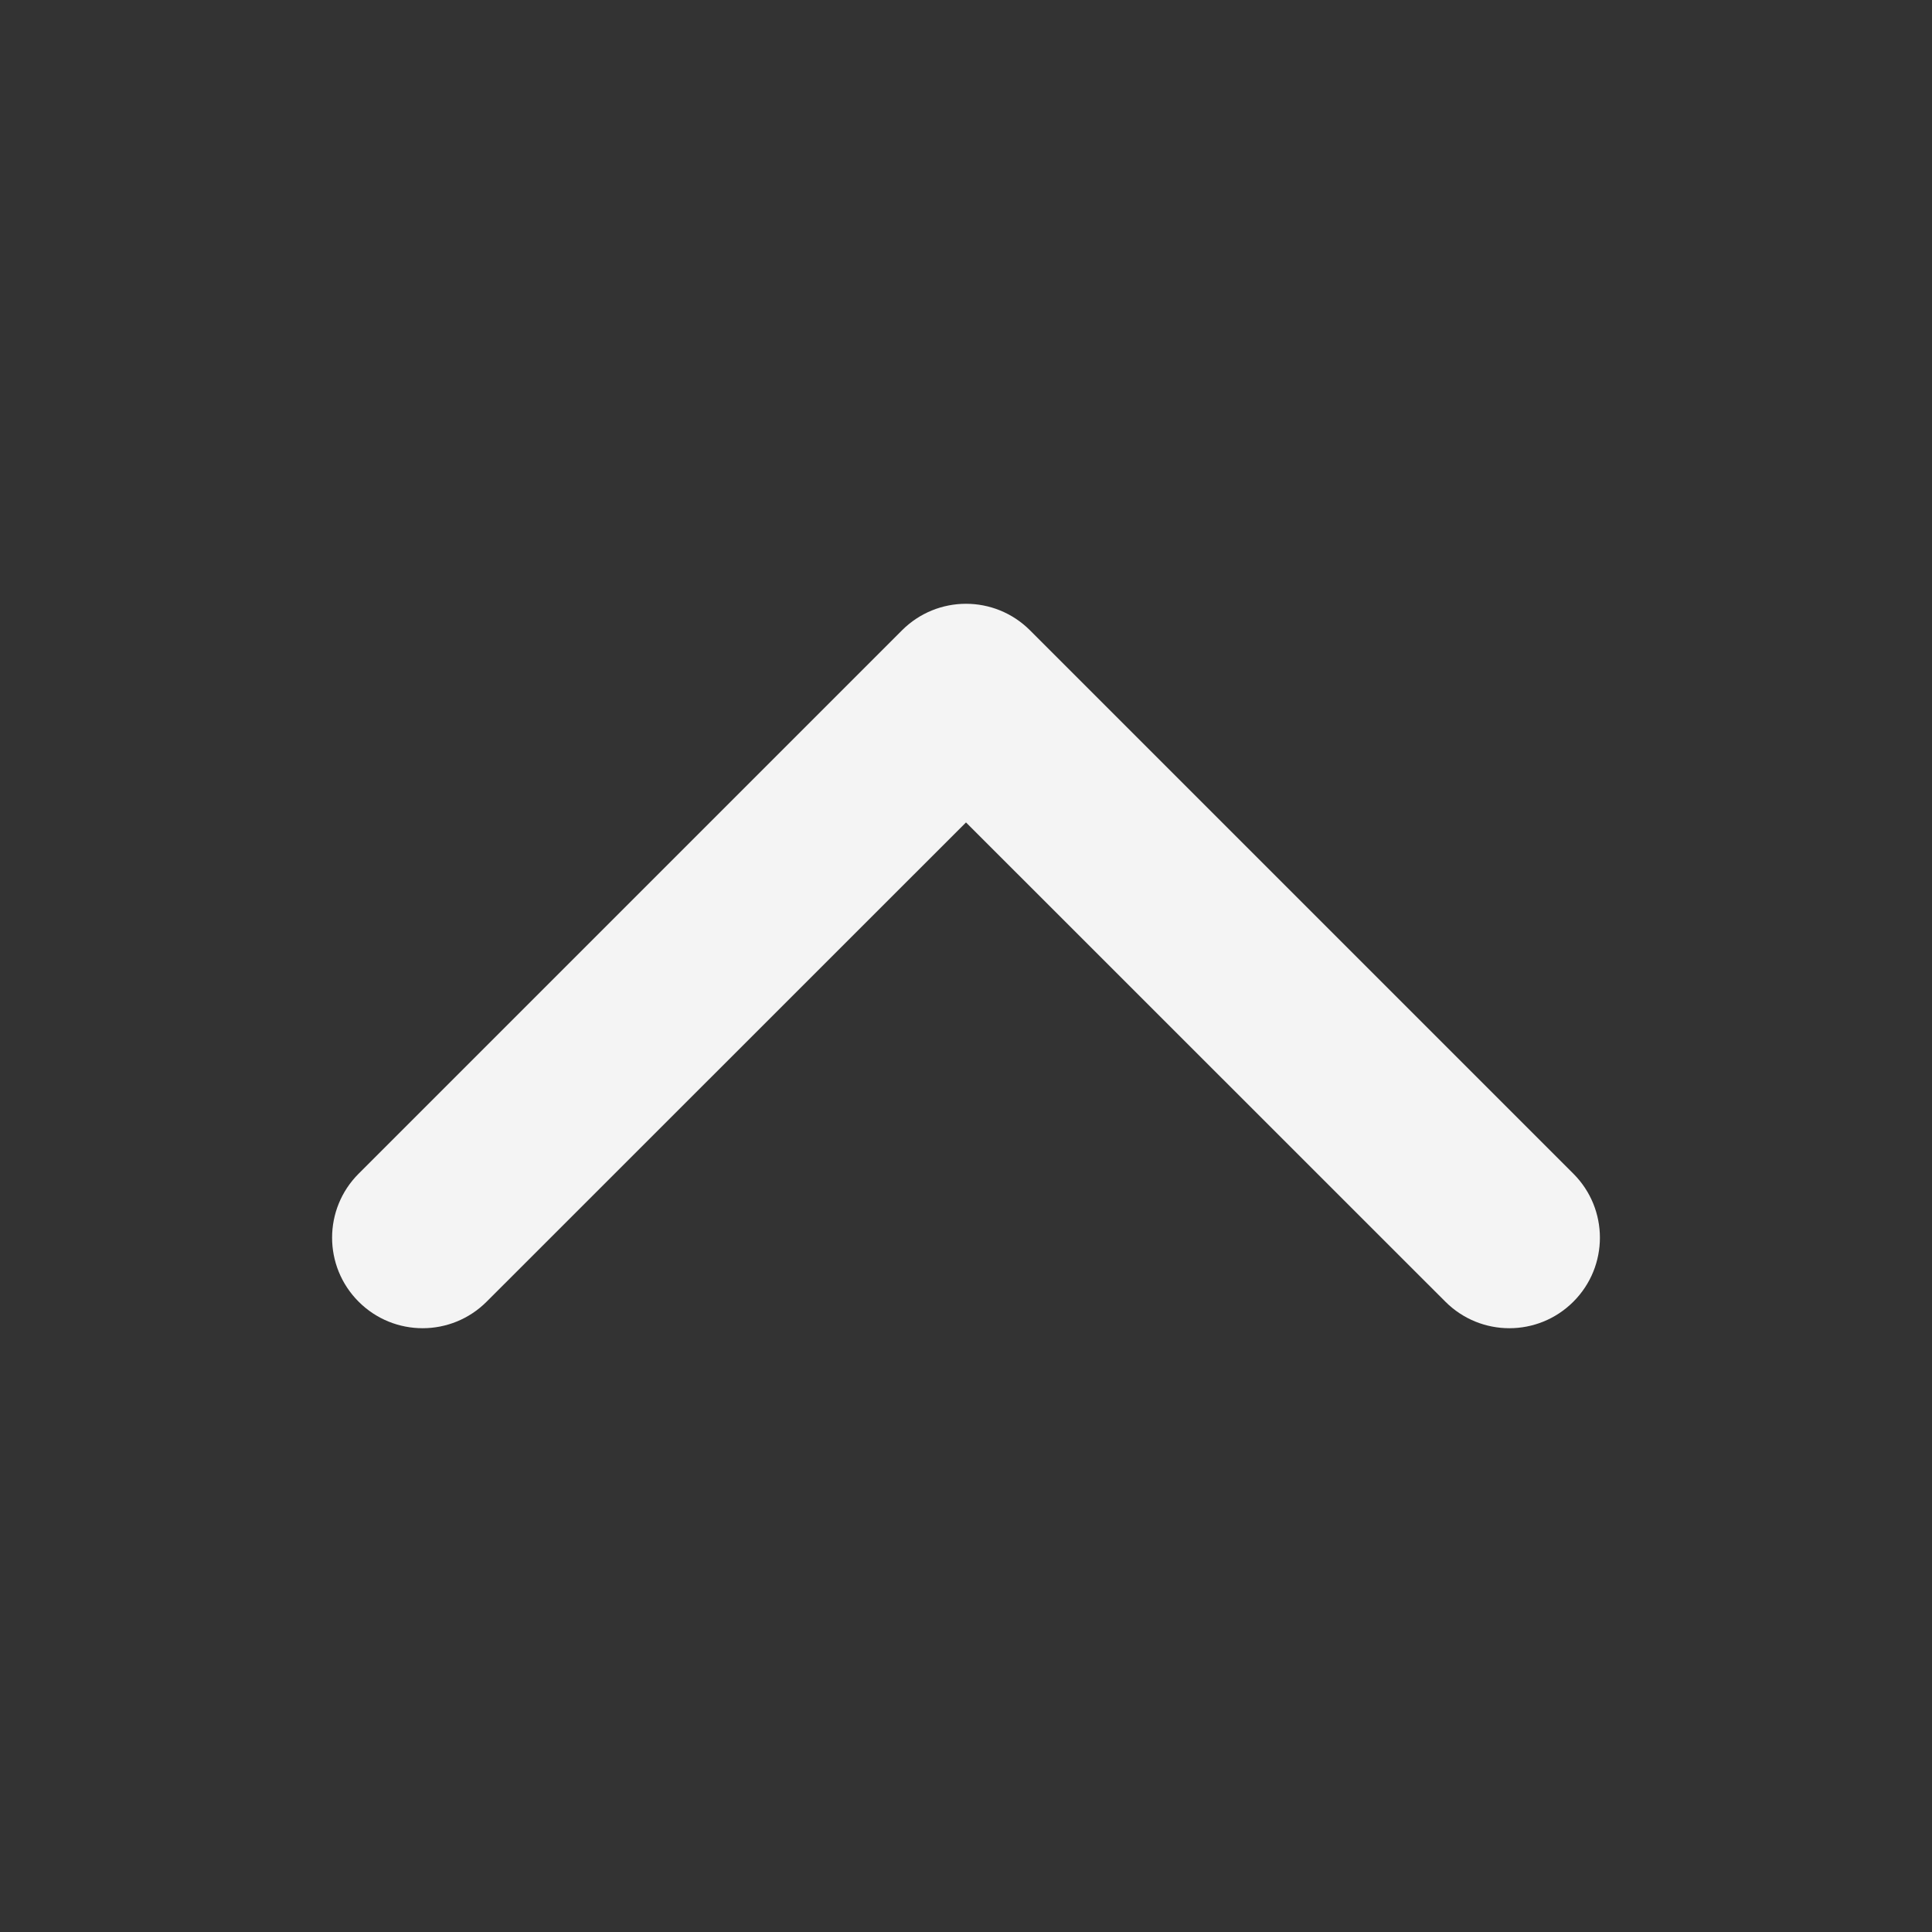 <svg width="16" height="16" viewBox="0 0 16 16" fill="none" xmlns="http://www.w3.org/2000/svg">
<rect x="0" y="0" width="16" height="16" fill="#333333" stroke="none"/>
<path fill-rule="evenodd" clip-rule="evenodd" d="M13.03 10.78C12.737 11.073 12.263 11.073 11.97 10.78L8 6.811L4.03 10.78C3.737 11.073 3.263 11.073 2.97 10.78C2.677 10.487 2.677 10.013 2.97 9.72L7.47 5.22C7.763 4.927 8.237 4.927 8.53 5.22L13.03 9.72C13.323 10.013 13.323 10.487 13.03 10.78Z" fill="#F4F4F4"/>
</svg>
